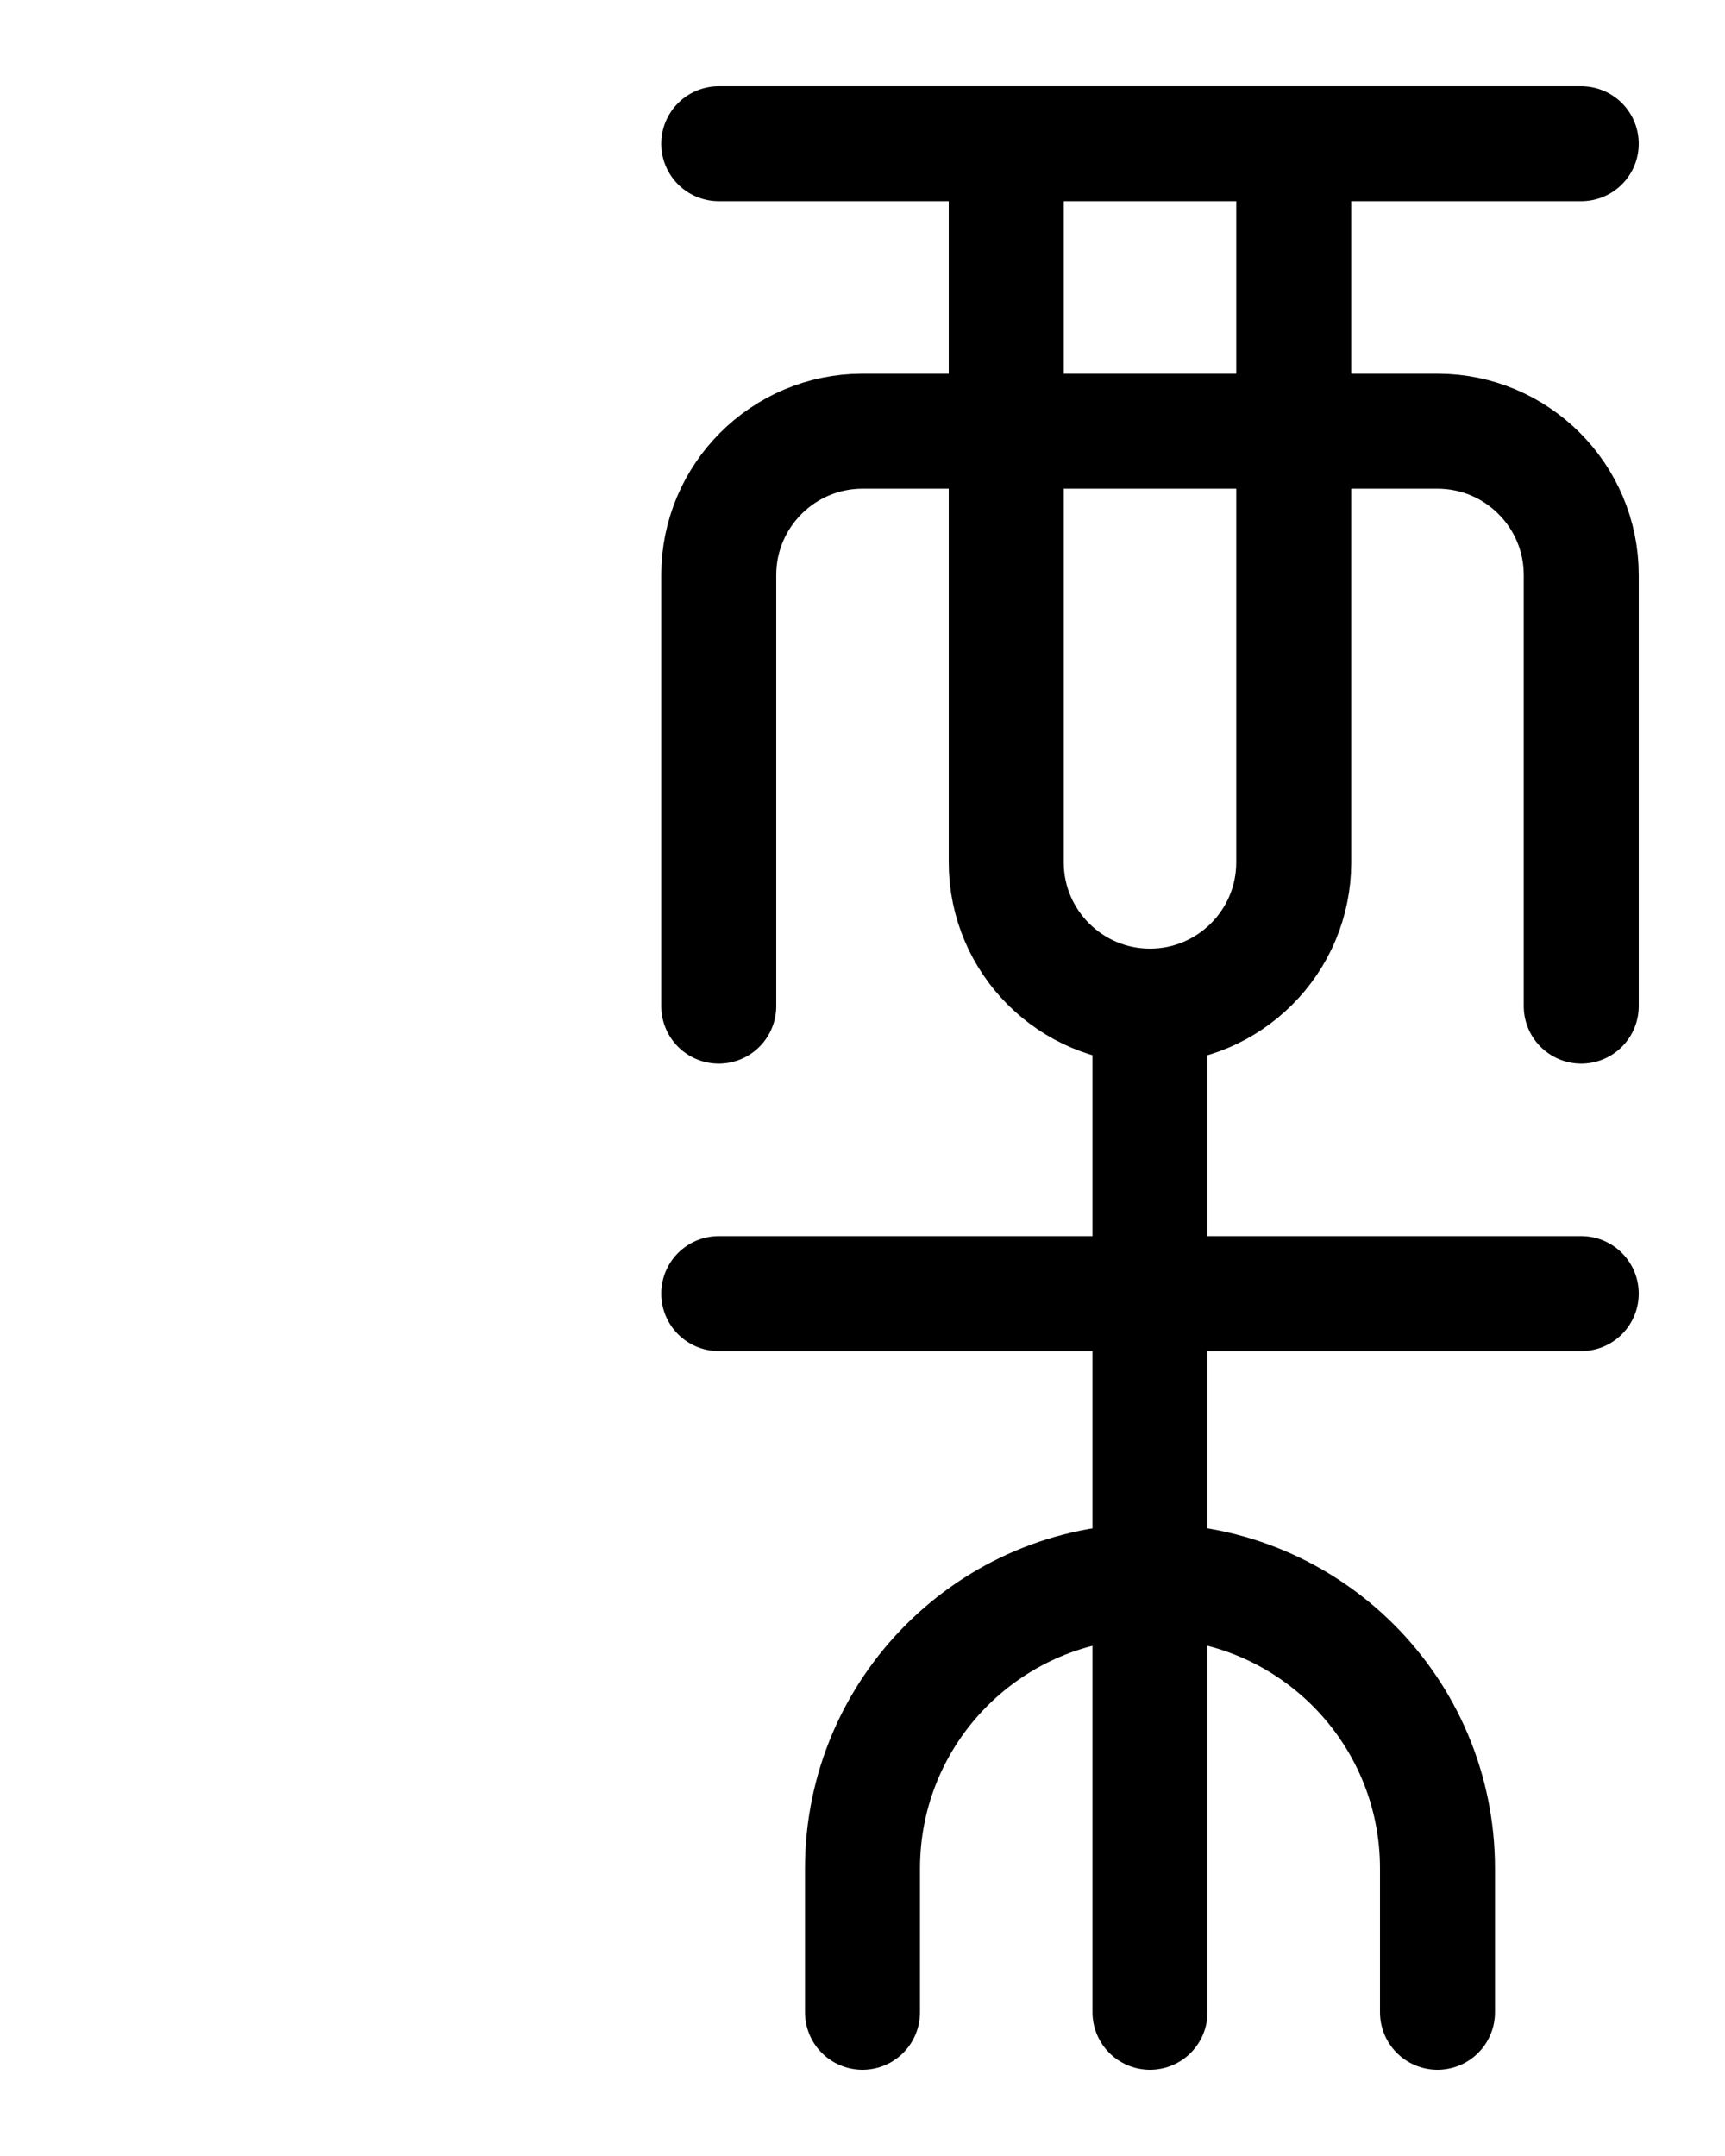 <?xml version="1.0" encoding="utf-8"?>
<!-- Generator: Adobe Illustrator 26.0.0, SVG Export Plug-In . SVG Version: 6.00 Build 0)  -->
<svg version="1.1" id="图层_1" xmlns="http://www.w3.org/2000/svg" xmlns:xlink="http://www.w3.org/1999/xlink" x="0px" y="0px"
	 viewBox="0 0 720 900" style="enable-background:new 0 0 720 900;" xml:space="preserve">
<style type="text/css">
	.st0{fill:none;stroke:#000000;stroke-width:48;stroke-linecap:round;stroke-linejoin:round;stroke-miterlimit:10;}
</style>
<line class="st0" x1="300" y1="60" x2="660" y2="60"/>
<path class="st0" d="M300,420V240c0-33.1,26.9-60,60-60h240c33.1,0,60,26.9,60,60v180"/>
<path class="st0" d="M420,60v300c0,33.1,26.9,60,60,60l0,0c33.1,0,60-26.9,60-60V60"/>
<line class="st0" x1="480" y1="420" x2="480" y2="840"/>
<path class="st0" d="M360,840v-60c0-66.3,53.7-120,120-120s120,53.7,120,120v60"/>
<line class="st0" x1="300" y1="540" x2="660" y2="540"/>
</svg>

